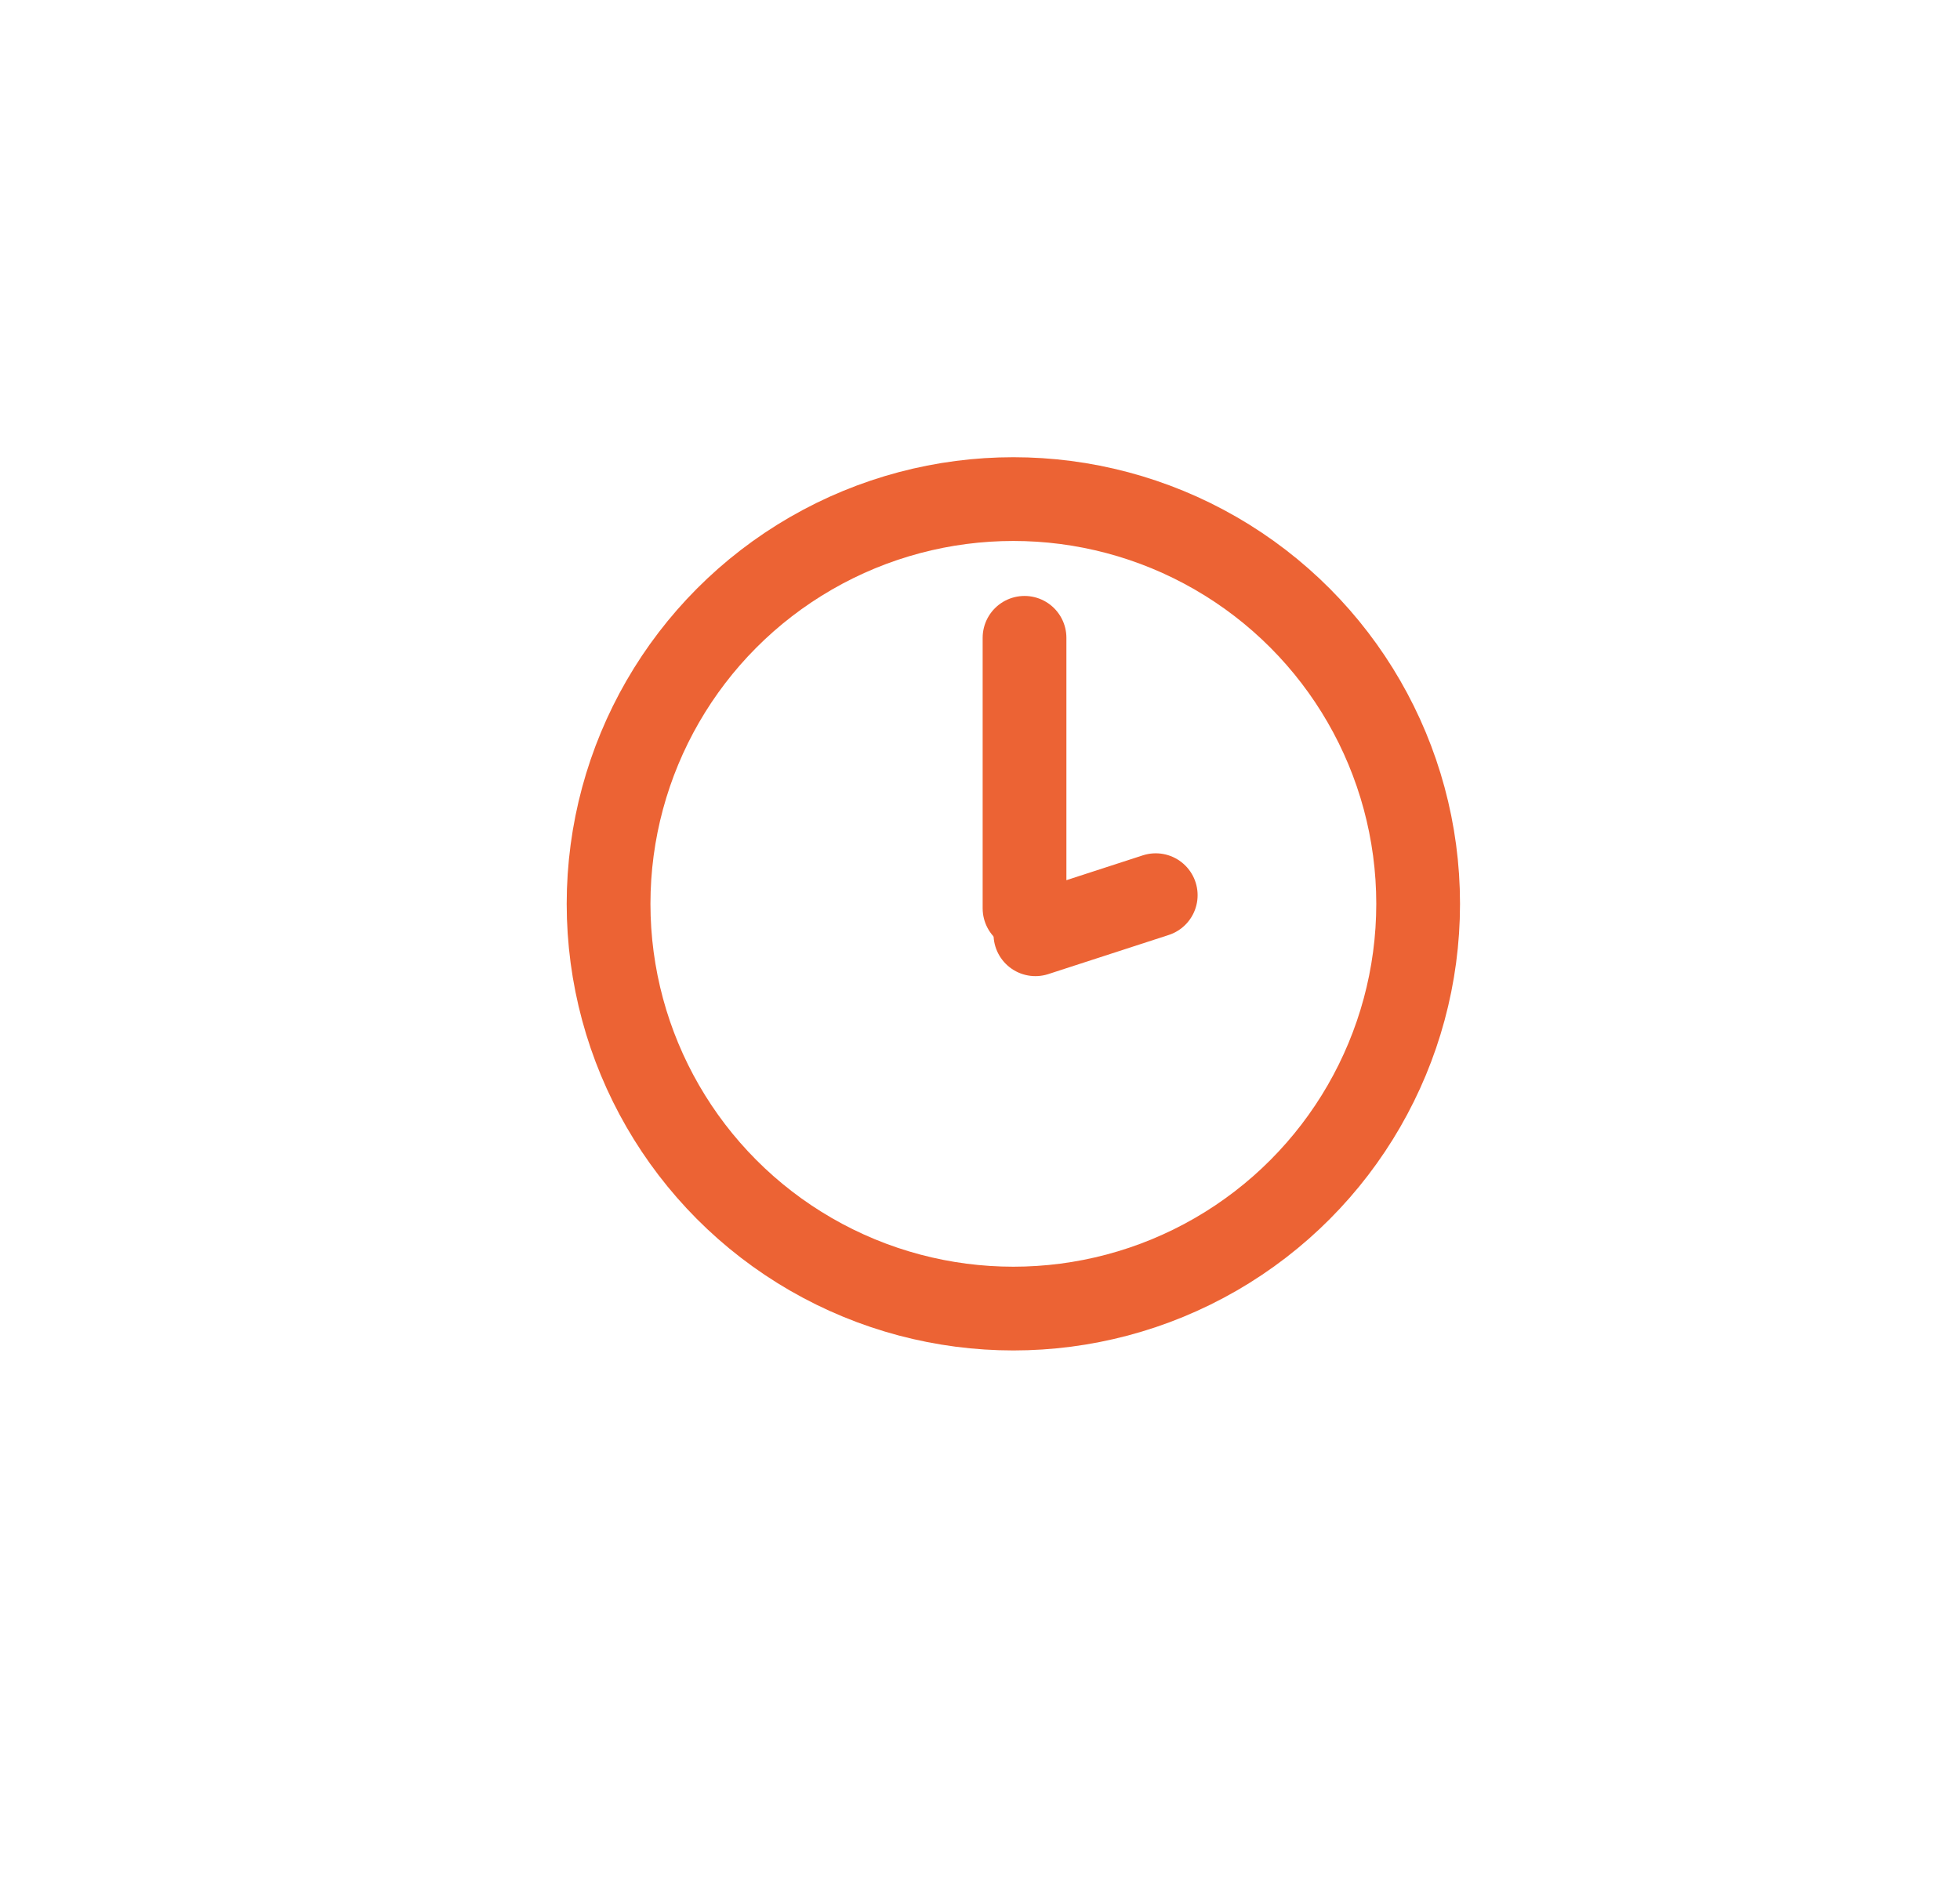 <?xml version="1.0" encoding="utf-8"?>
<!-- Generator: Adobe Illustrator 25.2.3, SVG Export Plug-In . SVG Version: 6.00 Build 0)  -->
<svg version="1.1" id="Capa_1" xmlns="http://www.w3.org/2000/svg" xmlns:xlink="http://www.w3.org/1999/xlink" x="0px" y="0px"
	 viewBox="0 0 70.21 68.09" style="enable-background:new 0 0 70.21 68.09;" xml:space="preserve">
<style type="text/css">
	.st0{fill:none;stroke:#EC6334;stroke-width:3;}
	.st1{fill:none;stroke:#EC6334;stroke-width:3;stroke-linecap:round;}
</style>
<circle class="st0" cx="36.3" cy="32.38" r="14.5"/>
<line class="st1" x1="36.7" y1="22.85" x2="36.7" y2="32.54"/>
<line class="st1" x1="41.4" y1="32.07" x2="37.09" y2="33.47"/>
</svg>

